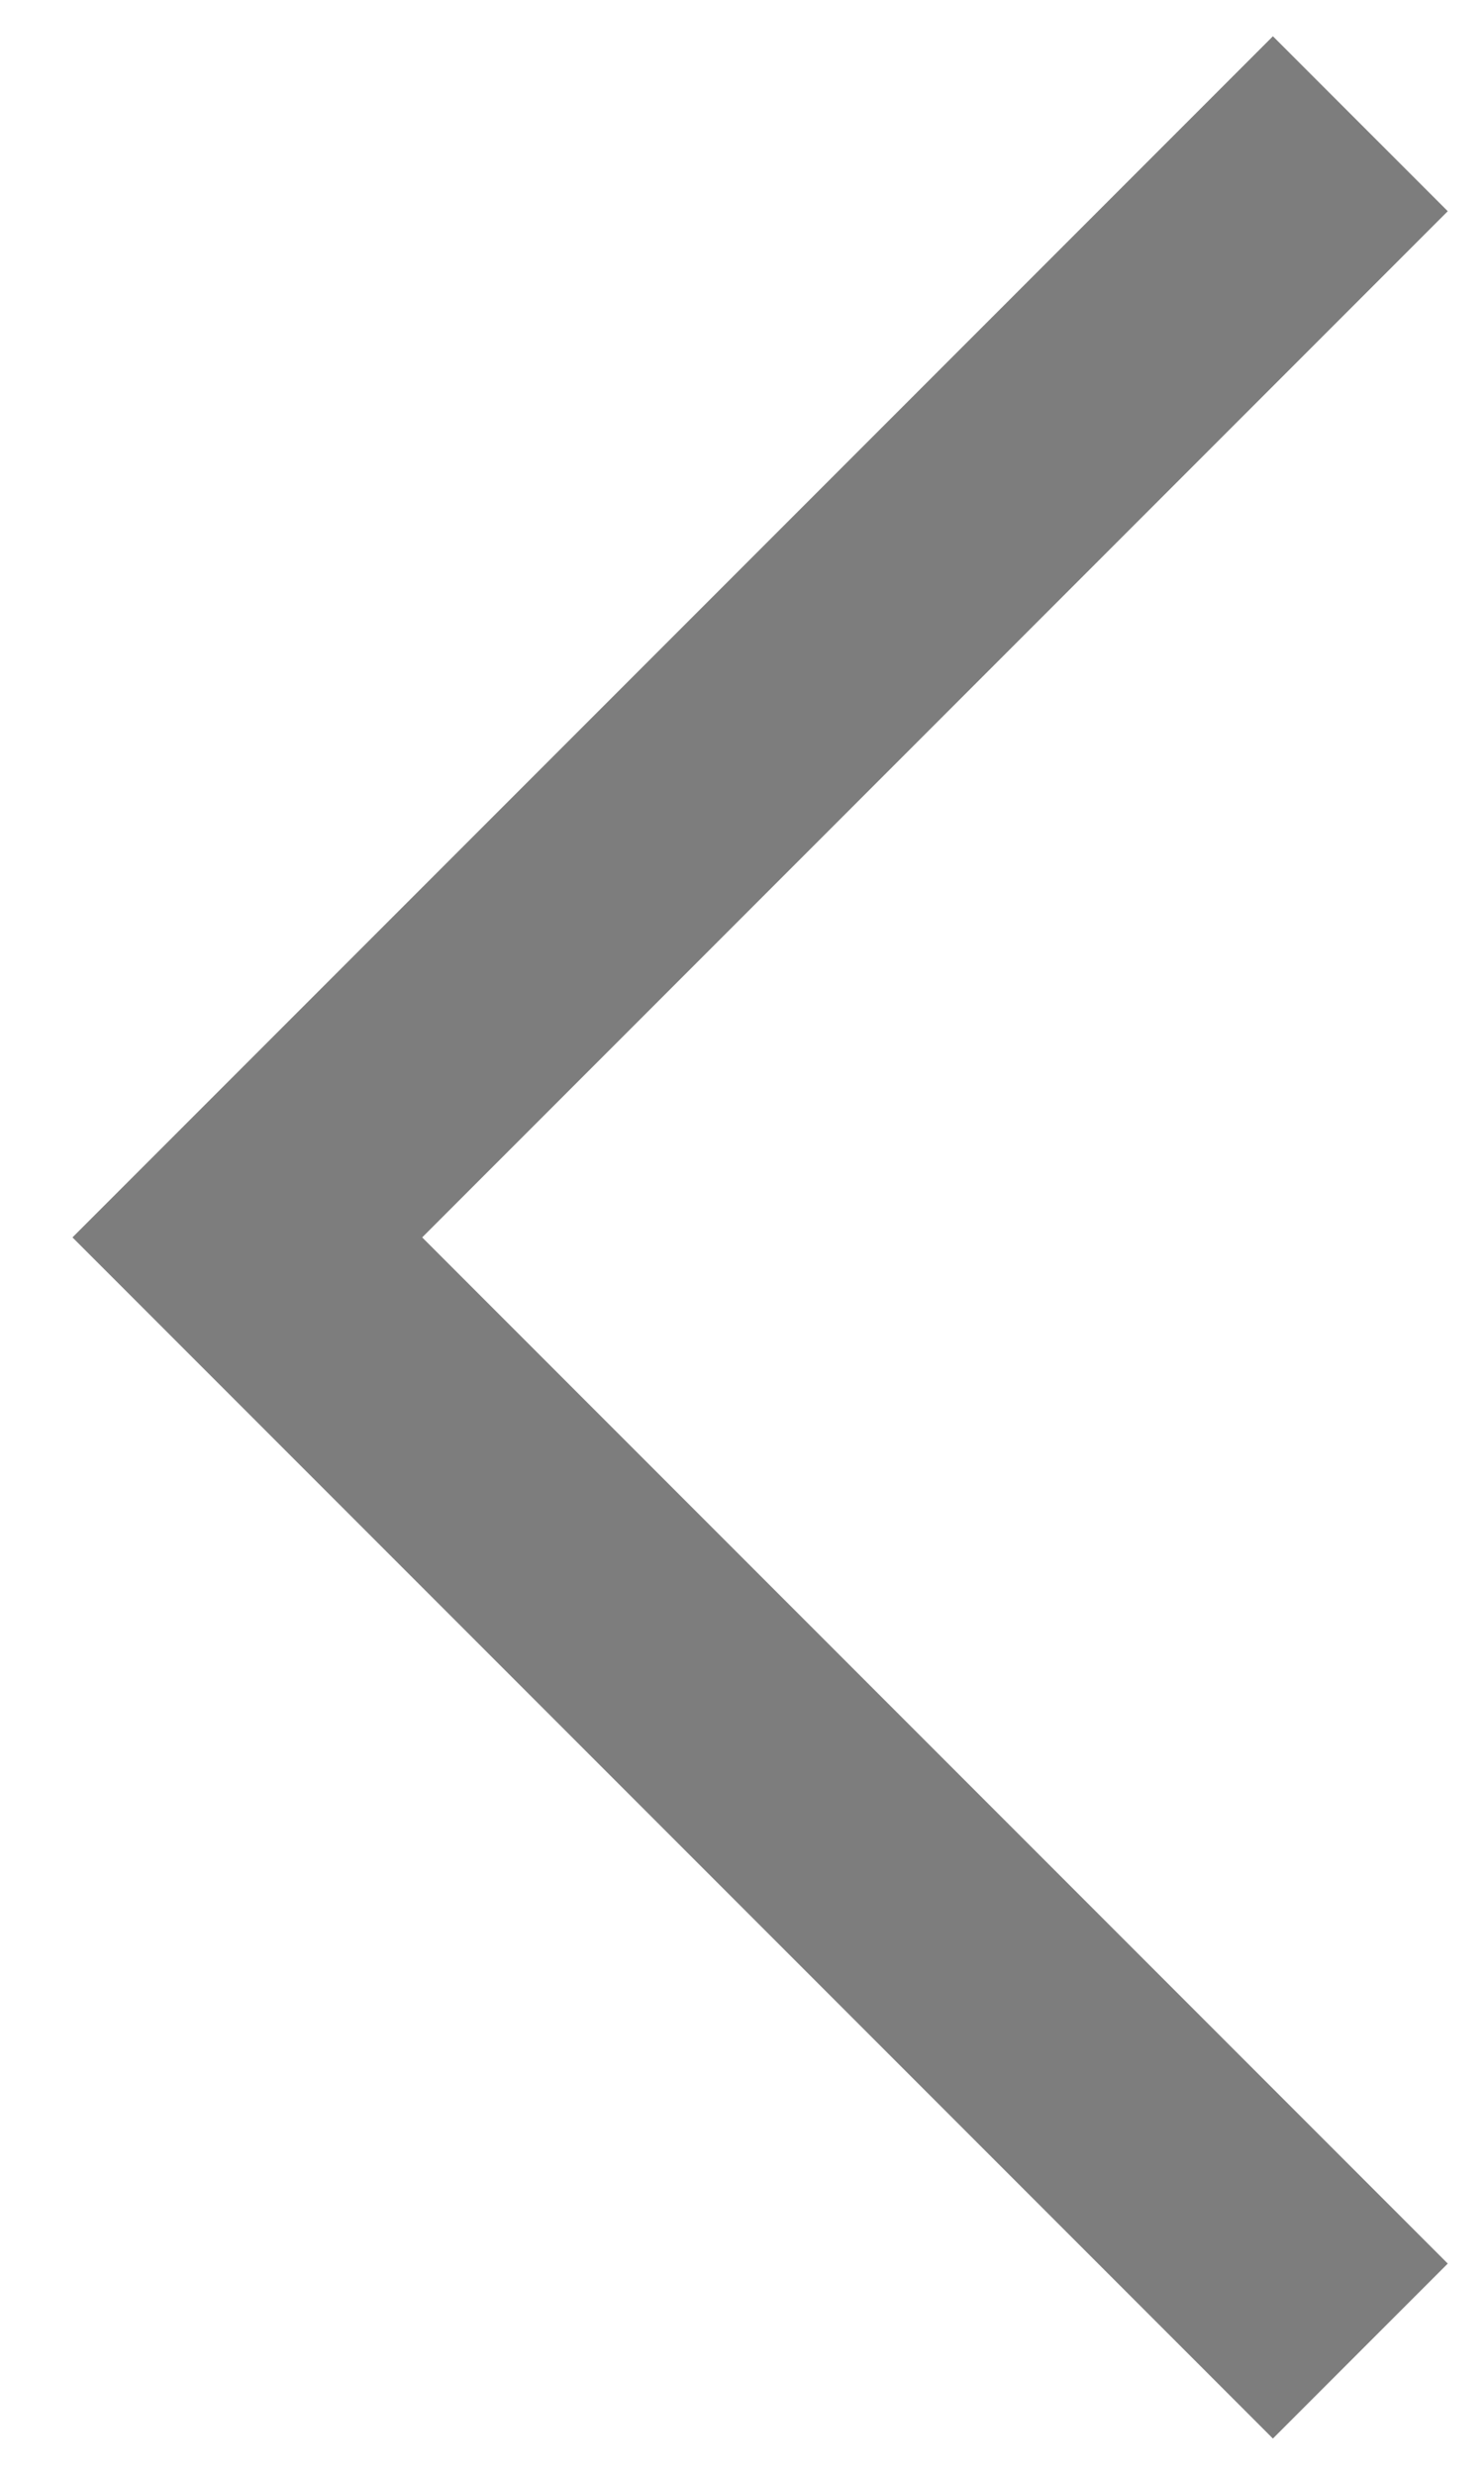 <?xml version="1.0" encoding="UTF-8" standalone="no"?>
<svg width="12px" height="20px" viewBox="0 0 12 20" version="1.1" xmlns="http://www.w3.org/2000/svg" xmlns:xlink="http://www.w3.org/1999/xlink" xmlns:sketch="http://www.bohemiancoding.com/sketch/ns">
    <!-- Generator: Sketch 3.4.4 (17249) - http://www.bohemiancoding.com/sketch -->
    <title>chevron-left</title>
    <desc>Created with Sketch.</desc>
    <defs></defs>
    <g id="Page-1" stroke="none" stroke-width="1" fill="none" fill-rule="evenodd" sketch:type="MSPage">
        <g id="06a.-Vendor-Profile---User-View" sketch:type="MSArtboardGroup" transform="translate(-567, -1050)" fill="#7D7D7D">
            <g id="Brand" sketch:type="MSLayerGroup" transform="translate(554, 927)">
                <g id="Rectangle-247-+-ROLAND-LOGO-BANNER-SIZE" transform="translate(0, 59)" sketch:type="MSShapeGroup">
                    <g id="chevron-left" transform="translate(13, 64)">
                        <path d="M10.293,19.707 L0.586,10 L10.293,0.293 L11.707,1.707 L3.414,10 L11.707,18.293 L10.293,19.707" id="Fill-35"></path>
                    </g>
                </g>
            </g>
        </g>
    </g>
</svg>